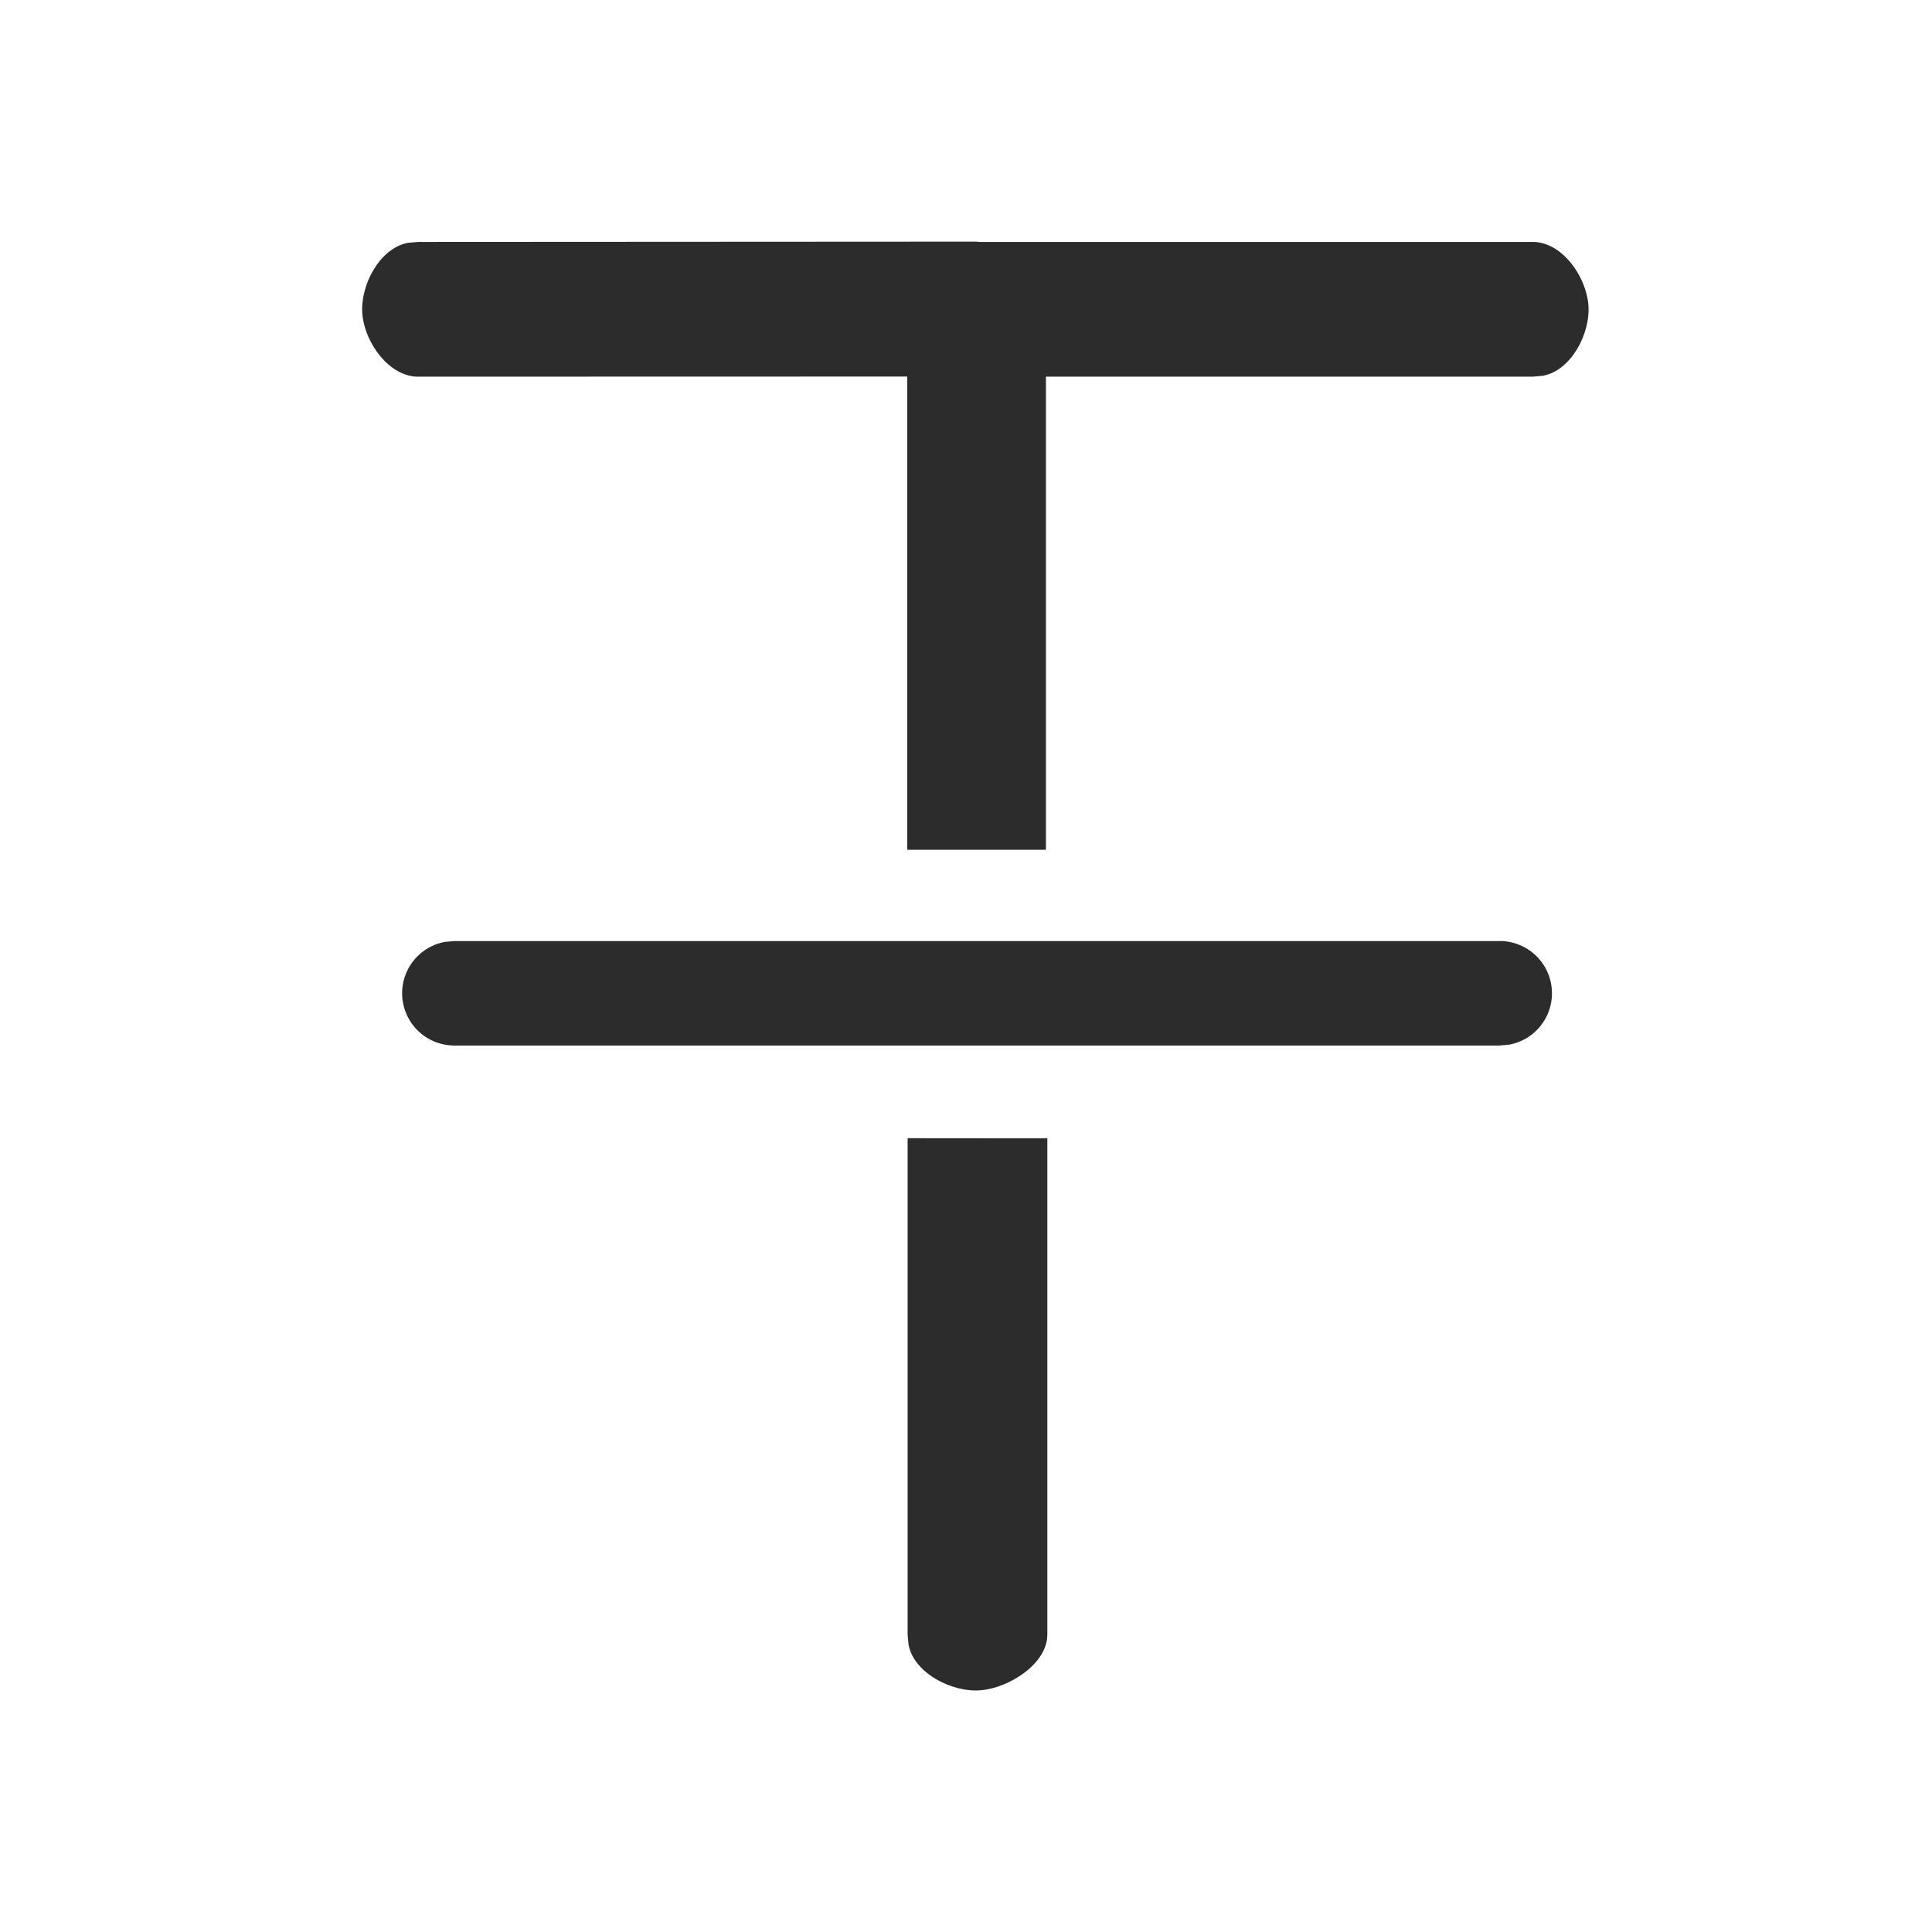<?xml version="1.0" standalone="no"?><!DOCTYPE svg PUBLIC "-//W3C//DTD SVG 1.1//EN" "http://www.w3.org/Graphics/SVG/1.1/DTD/svg11.dtd"><svg t="1696850689784" class="icon" viewBox="0 0 1024 1024" version="1.1" xmlns="http://www.w3.org/2000/svg" p-id="8048" width="32" height="32" xmlns:xlink="http://www.w3.org/1999/xlink"><path d="M519.232 128.224h293.184c15.296 0 28.032 17.824 29.44 33.056 1.376 15.232-9.056 35.168-24.128 37.888l-5.312 0.48h-258.048v250.752h-73.504V199.584l-259.264 0.064c-15.296 0-28.16-17.792-29.536-33.024-1.376-15.264 9.152-35.2 24.224-37.92l5.376-0.48 293.6-0.16h2.016l1.92 0.16zM555.104 603.328v263.072c0 15.296-19.936 28.096-35.168 29.472-15.232 1.376-35.68-9.152-38.4-24.224l-0.48-5.248v-263.136l74.048 0.064z" fill="#2c2c2c" p-id="8049"></path><path d="M794.84 498.77a27.69 27.69 0 0 1 5.01 54.93l-5.01 0.45H241.01a27.69 27.69 0 0 1-4.98-54.96l4.98-0.42h553.83z" fill="#2c2c2c" p-id="8050"></path></svg>